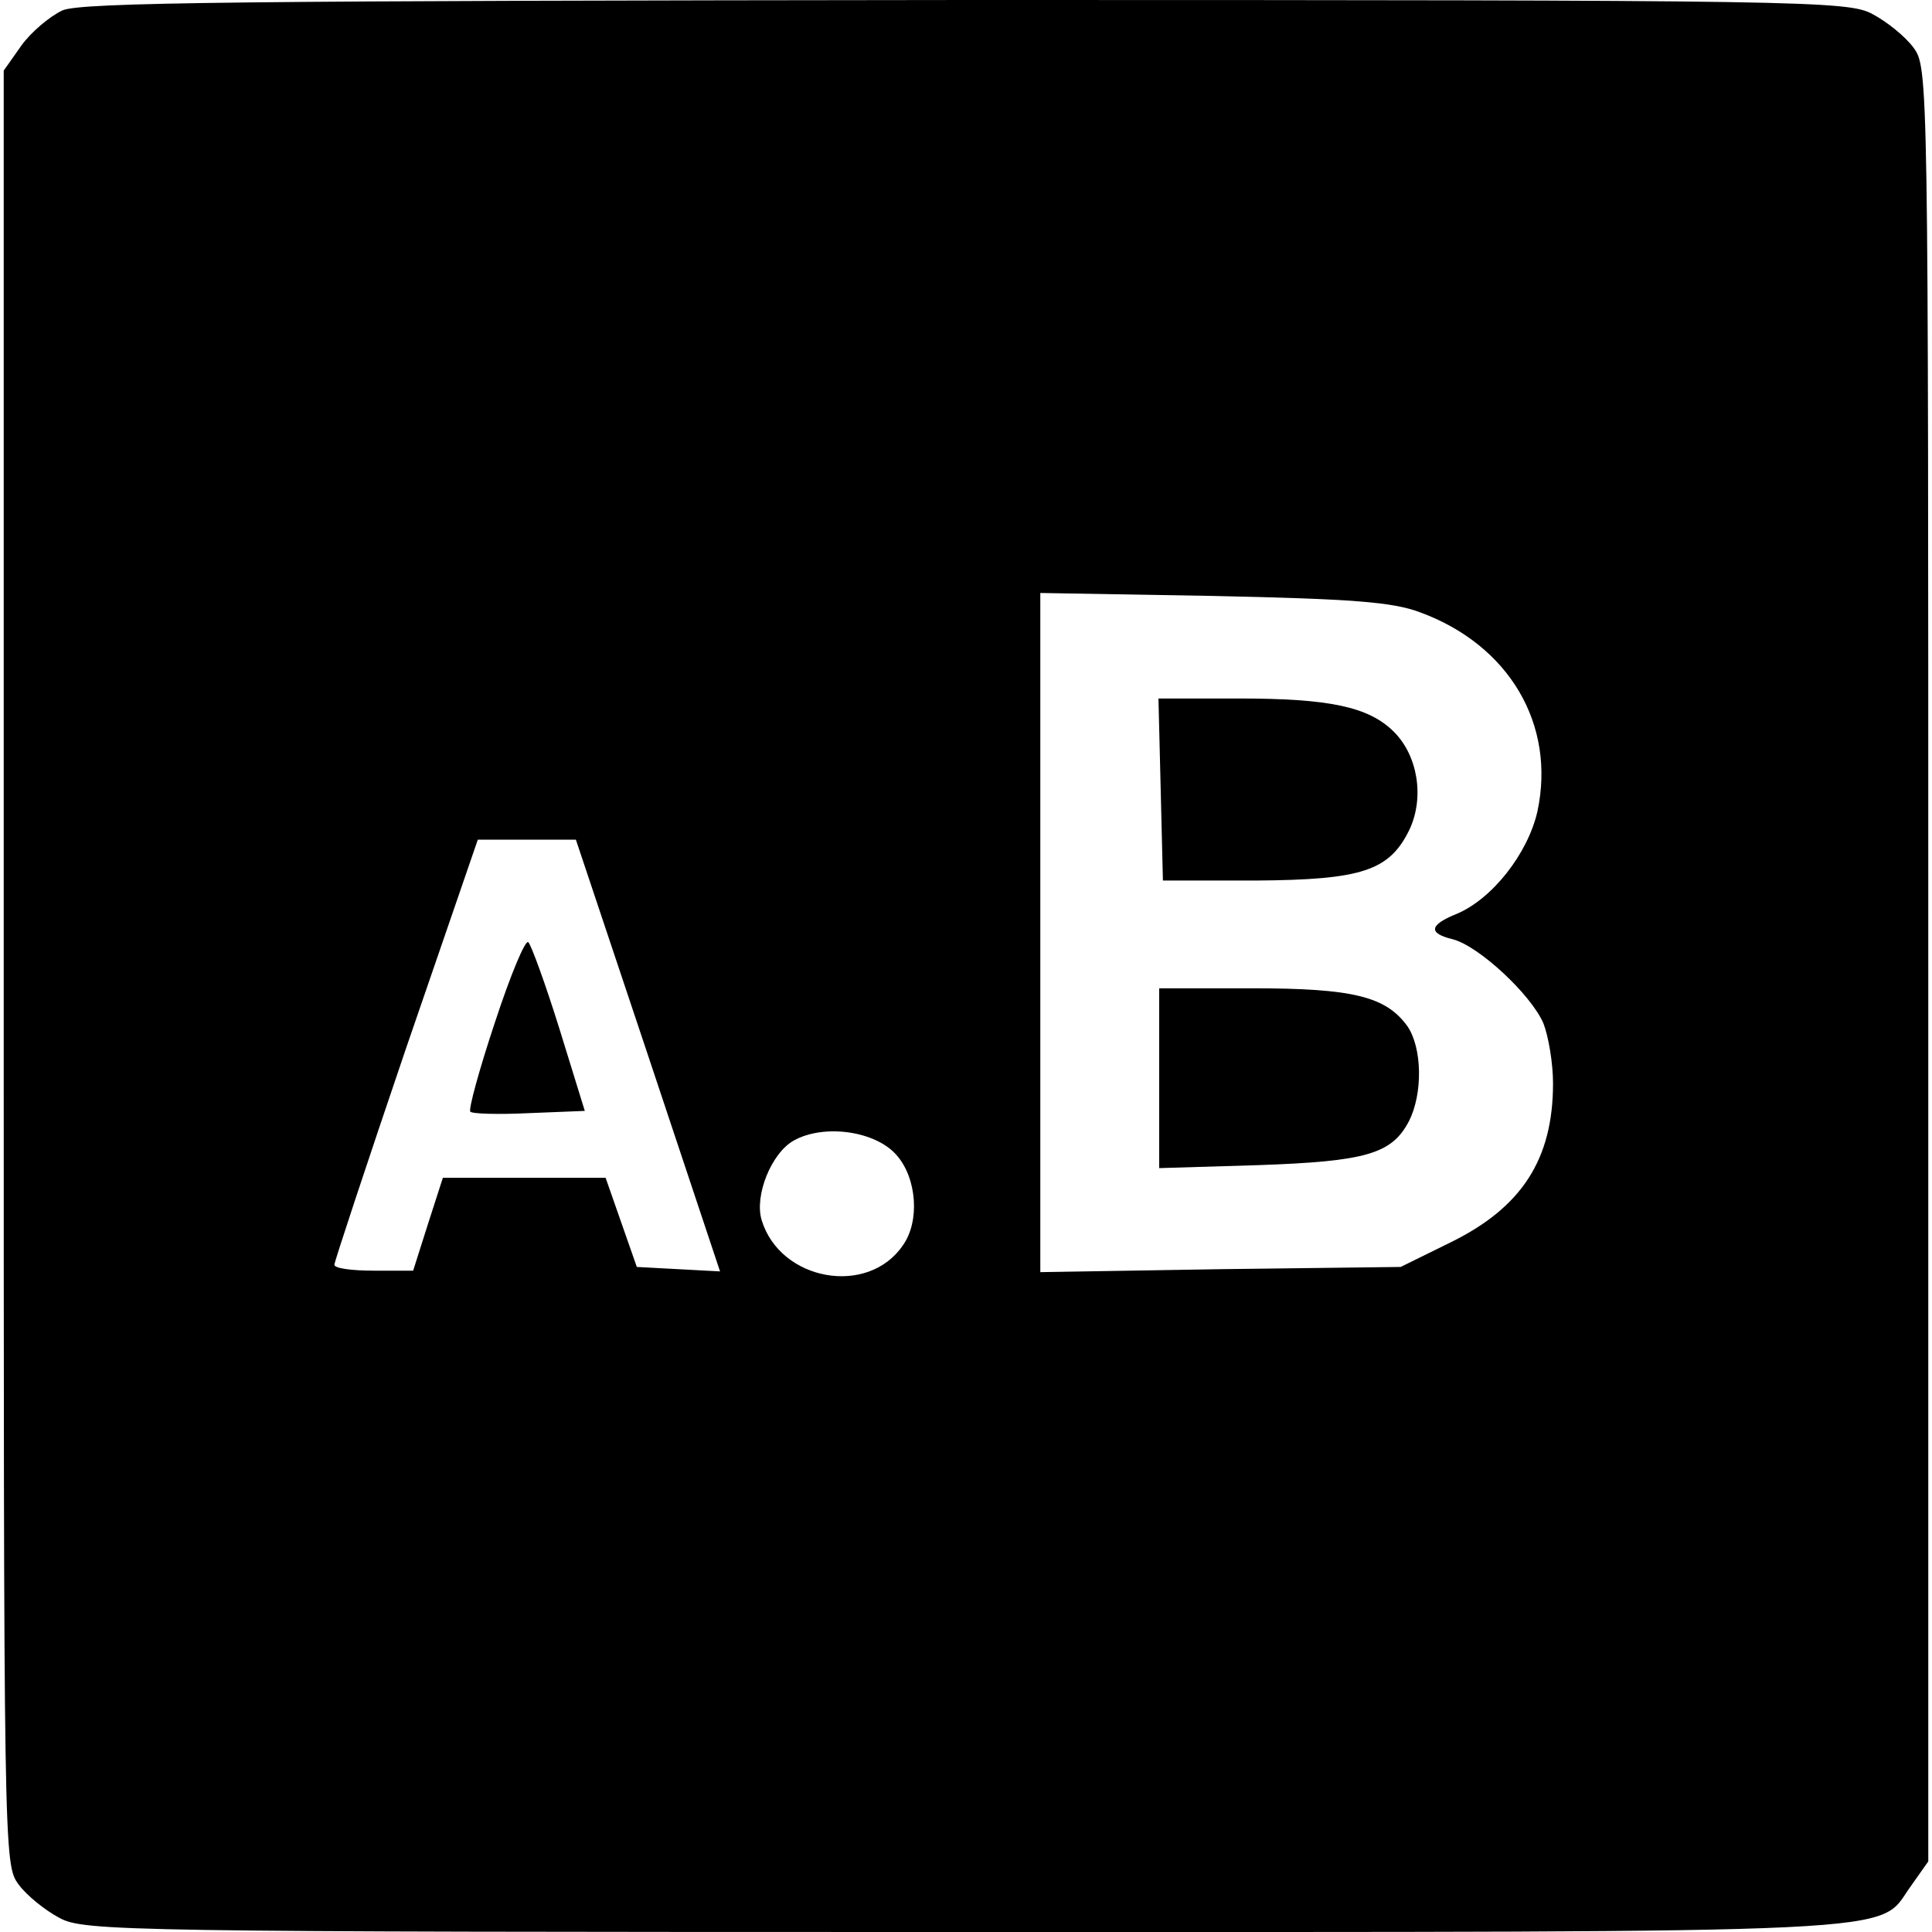 <svg version="1" xmlns="http://www.w3.org/2000/svg" width="346.667" height="346.667" viewBox="0 0 260 260"><path d="M8.4 1.4c-1.7.8-4.2 2.9-5.5 4.7L.5 9.5v120.7c0 119.7 0 120.7 2 123.4 1.1 1.5 3.6 3.5 5.5 4.5 3.3 1.8 8.5 1.9 121.8 1.9 129.9 0 122.7.3 127.3-6.1l2.4-3.4V129.8c0-119.7 0-120.7-2-123.4-1.1-1.5-3.6-3.5-5.5-4.5C248.7.1 243.5 0 130 0 32.7.1 10.9.3 8.4 1.4zm182.7 81c12 4.4 18.3 15.1 15.8 26.8-1.3 5.7-6.1 11.8-10.9 13.8-3.7 1.5-3.8 2.6-.5 3.4 3.5.9 10.5 7.4 12.2 11.3.7 1.8 1.3 5.4 1.3 8.1 0 10.2-4.2 16.7-13.8 21.4l-6.7 3.3-24.2.3-24.3.4V79.8l23.3.4c18.6.4 24.1.8 27.8 2.2zM87.2 142l9.7 29.1-5.6-.3-5.6-.3-2.1-6-2.1-6H59.6l-2 6.2-2 6.3h-5.3c-2.9 0-5.3-.3-5.3-.8 0-.4 4.3-13.4 9.6-29l9.7-28.2h13.2l9.7 29zm33.5 13.5c2.7 3.1 3.1 8.9.8 12.1-4.7 6.9-16.5 4.8-19-3.4-1-3.3 1.3-9 4.3-10.7 4.1-2.3 11.1-1.3 13.9 2z"/><path d="M156.2 106.2l.3 12.3H169c14.3-.1 18-1.3 20.7-6.9 2-4.3 1.1-9.9-2.1-13.1-3.4-3.4-8.7-4.5-20.9-4.5h-10.8l.3 12.2zM156 145.1v12.1l13.3-.4c14.5-.5 18-1.5 20.3-5.9 1.9-3.7 1.8-9.9-.2-12.8-2.9-4-7.3-5.1-20.9-5.1H156v12.1zM66.6 137.6c-2.1 6.3-3.6 11.8-3.3 12 .2.3 3.8.4 7.9.2l7.5-.3-3.4-11c-1.9-6.1-3.8-11.3-4.2-11.7-.4-.4-2.4 4.4-4.5 10.8z"/></svg>